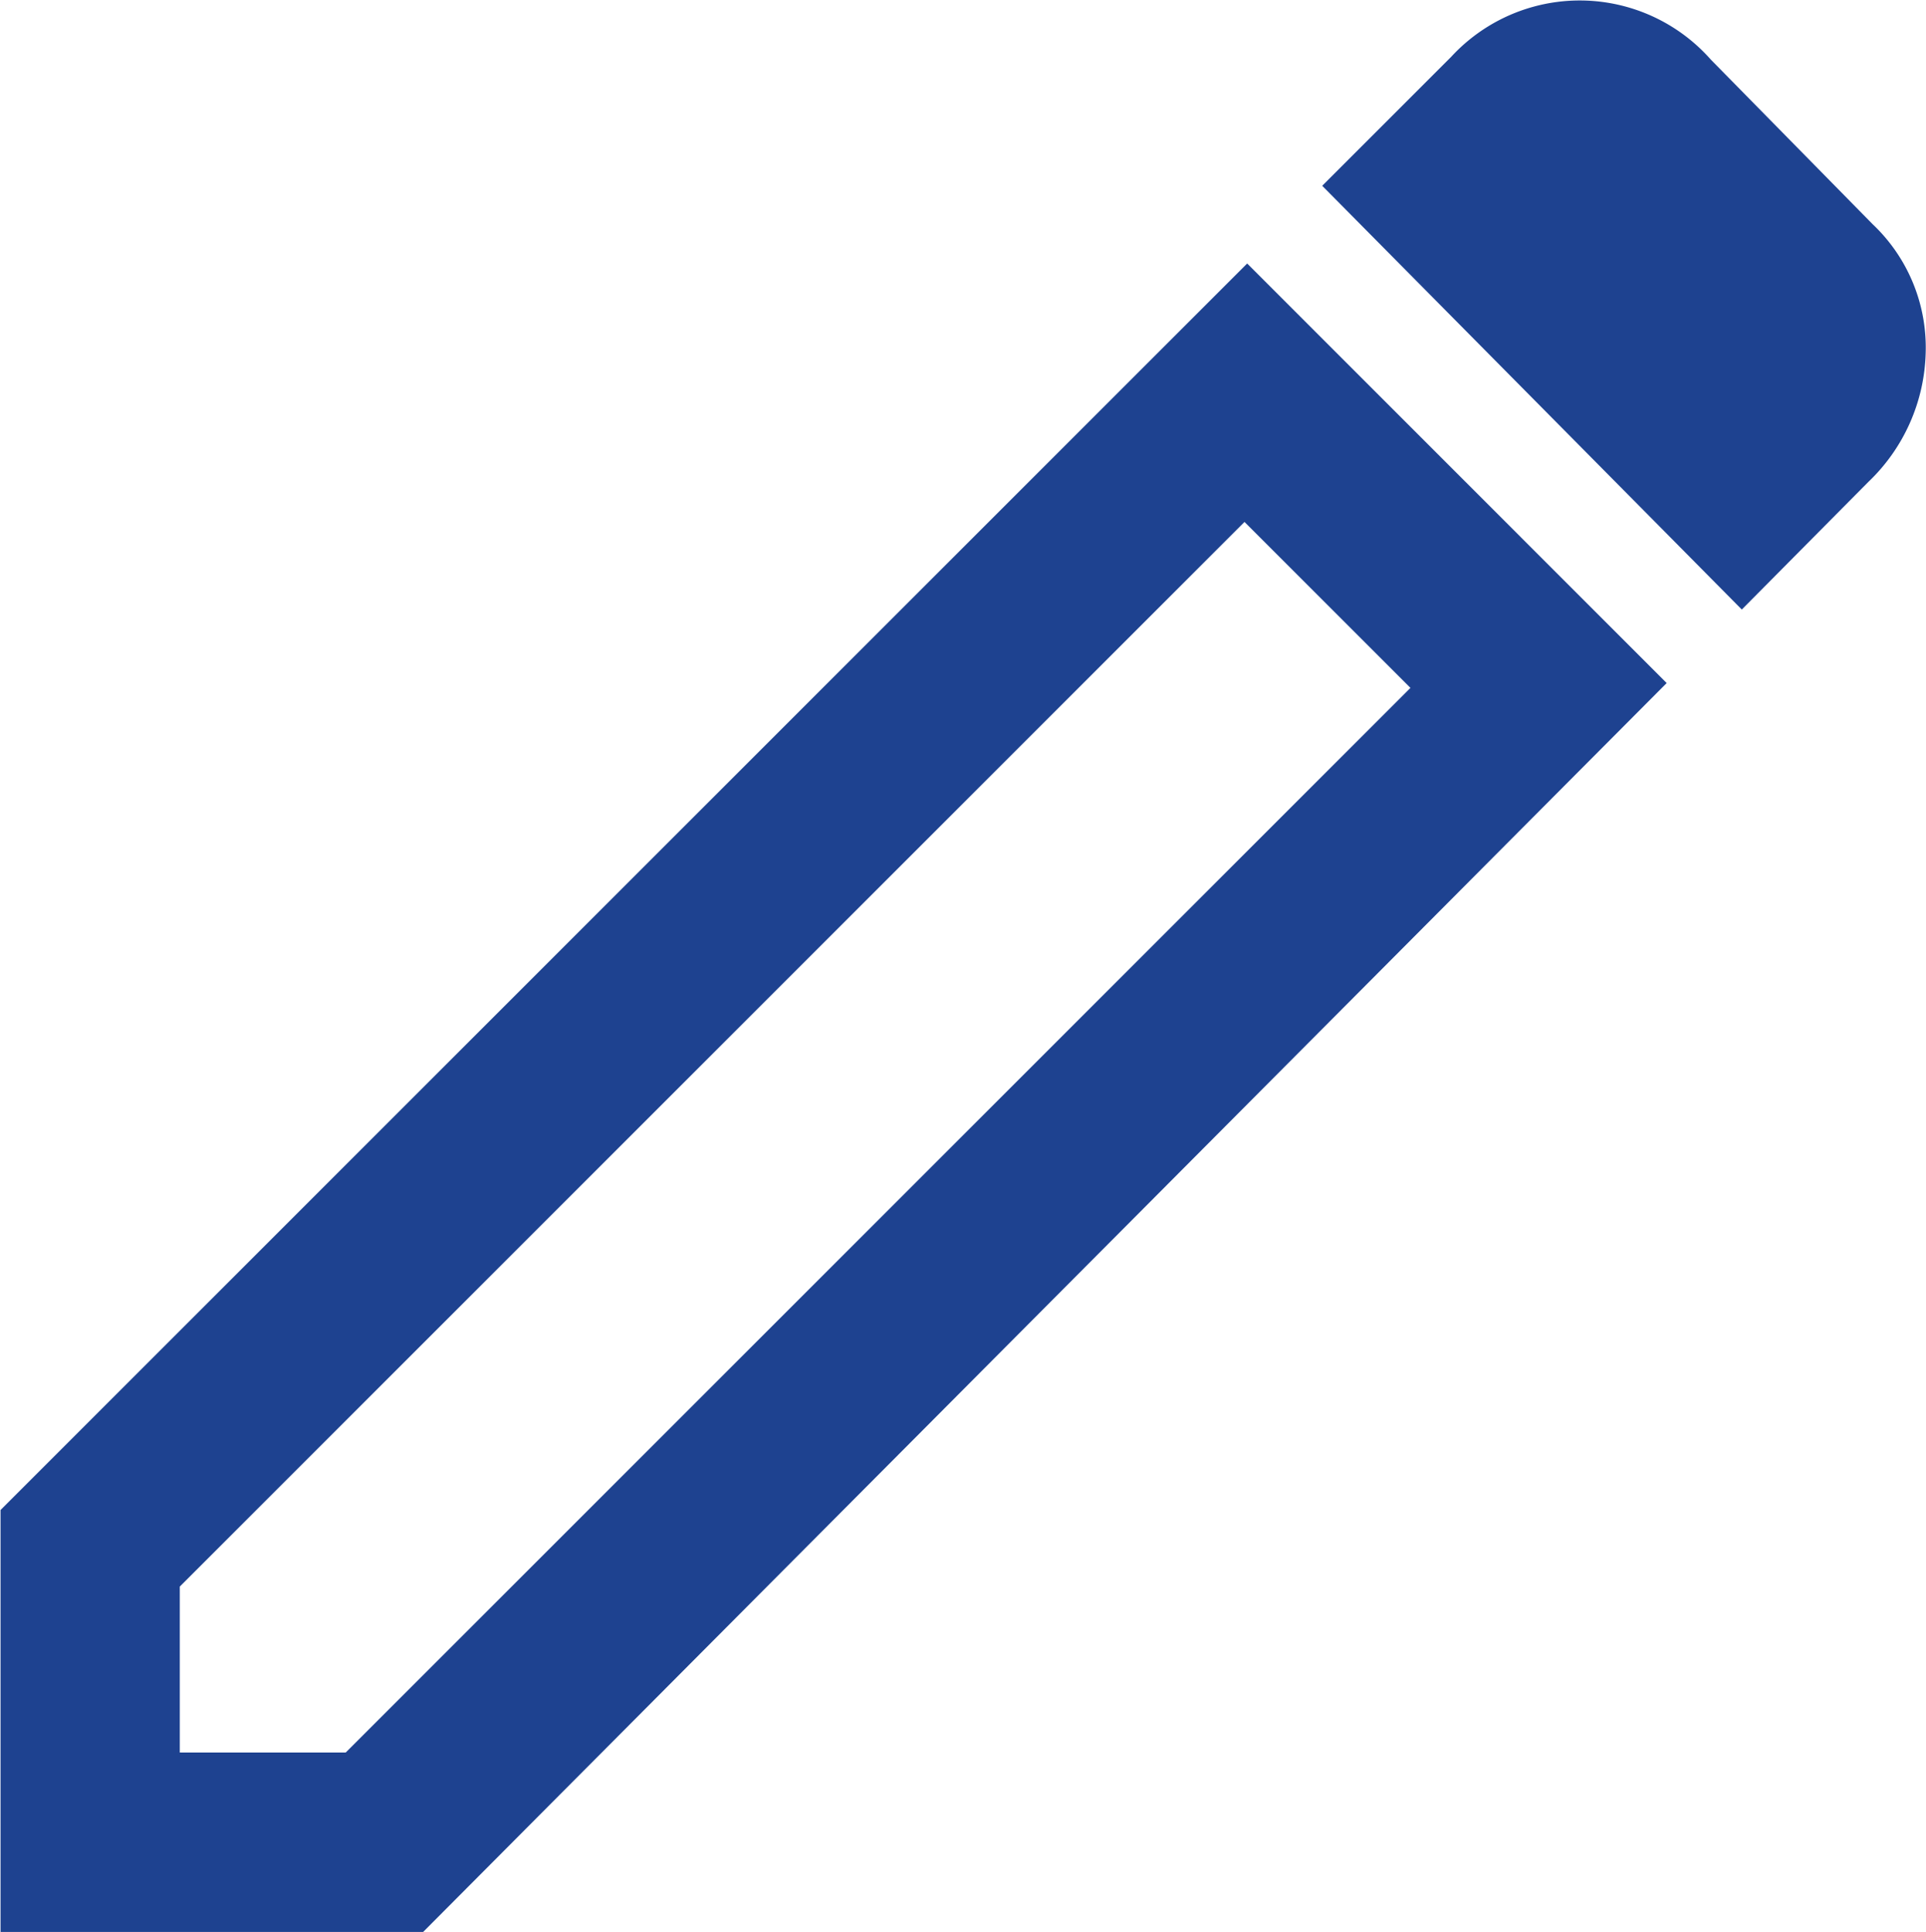 <svg xmlns="http://www.w3.org/2000/svg" width="17.943" height="18" viewBox="0 0 17.943 18"><path d="M132.982,245.2h1.546l9.919-9.919-1.546-1.546-9.919,9.919Zm14.552-10.649-3.909-3.948,1.2-1.2a1.629,1.629,0,0,1,2.421.025l1.507,1.533a1.582,1.582,0,0,1,.494,1.2,1.722,1.722,0,0,1-.533,1.2Zm-.7.685-11.588,11.639h-3.934v-3.934l11.614-11.614Zm-3.165-.738-.763-.763,1.546,1.546Z" transform="translate(-131.307 -228.872)" fill="#1e4290"/></svg>